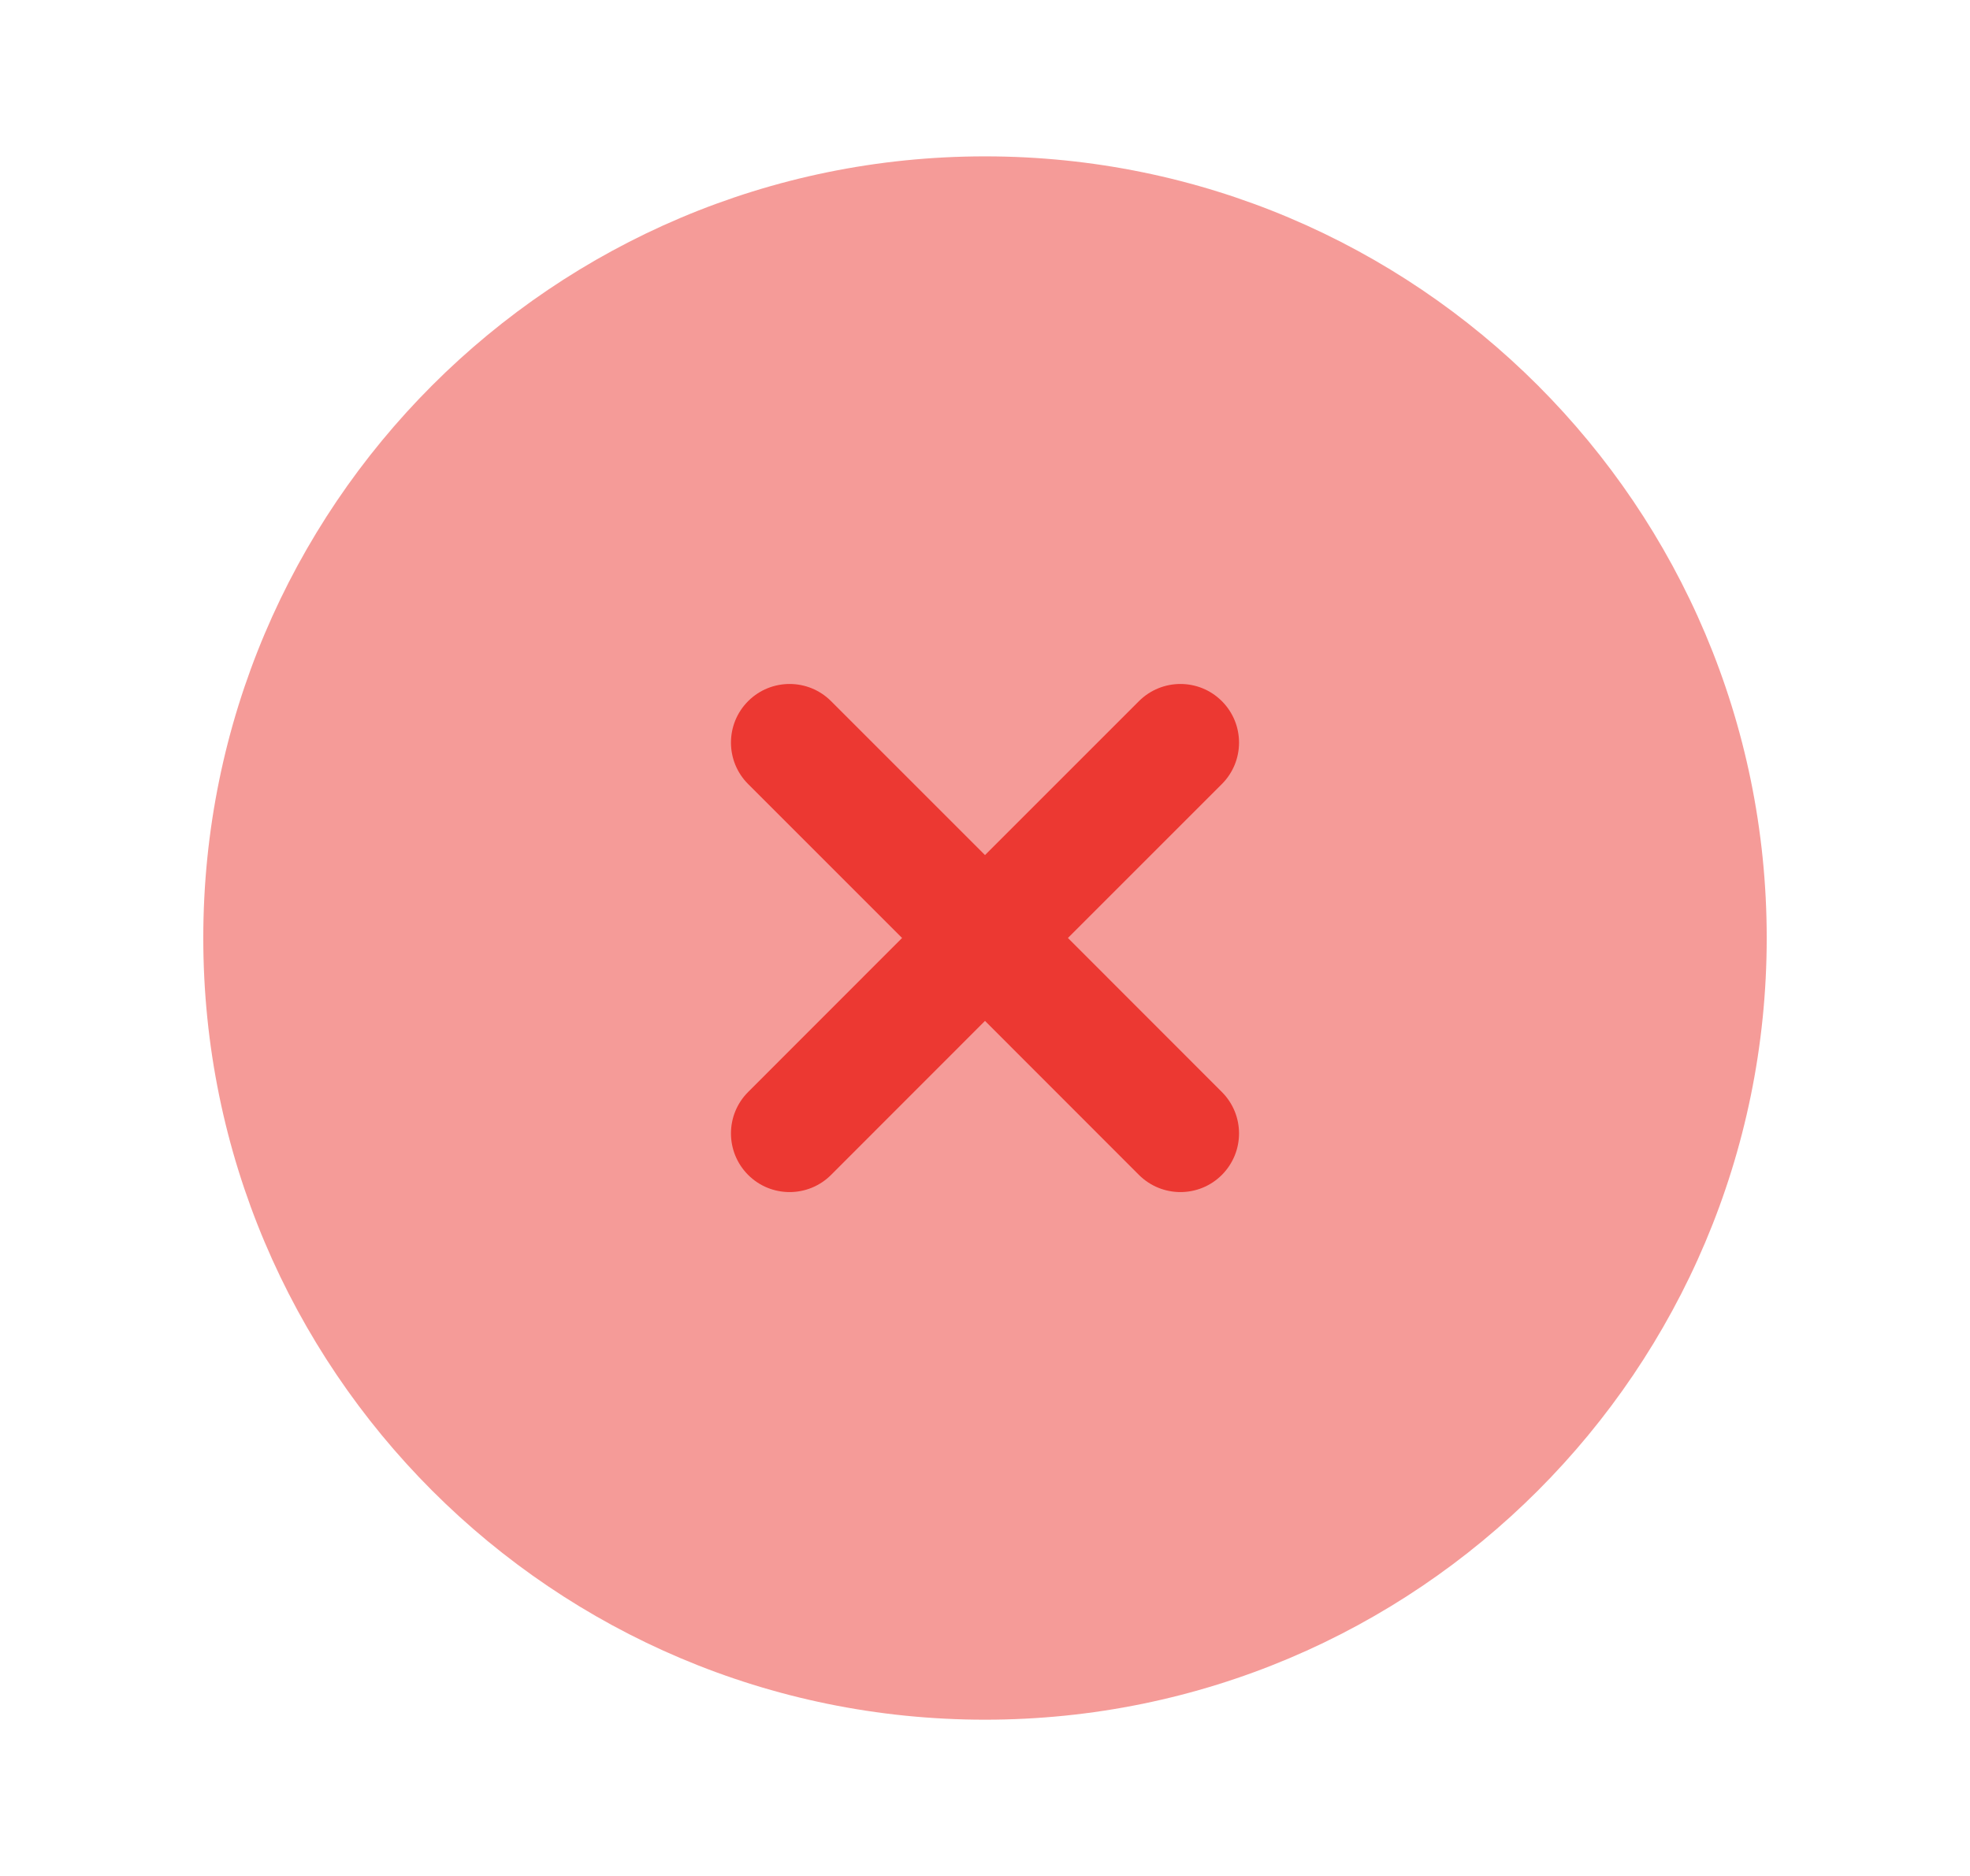 <svg width="21" height="20" viewBox="0 0 21 20" fill="none" xmlns="http://www.w3.org/2000/svg">
<path opacity="0.5" d="M18.833 10C18.833 14.603 15.102 18.334 10.5 18.334C5.898 18.334 2.167 14.603 2.167 10C2.167 5.398 5.898 1.667 10.5 1.667C15.102 1.667 18.833 5.398 18.833 10Z" fill="#EC3832"/>
<path d="M7.975 7.475C8.219 7.231 8.615 7.231 8.859 7.475L10.5 9.116L12.141 7.475C12.386 7.231 12.781 7.231 13.025 7.475C13.269 7.719 13.269 8.115 13.025 8.359L11.384 10L13.025 11.642C13.269 11.886 13.269 12.281 13.025 12.526C12.781 12.77 12.386 12.77 12.141 12.526L10.5 10.884L8.859 12.526C8.615 12.77 8.219 12.77 7.975 12.526C7.731 12.281 7.731 11.886 7.975 11.642L9.616 10L7.975 8.359C7.731 8.115 7.731 7.719 7.975 7.475Z" fill="#EC3832"/>
</svg>
